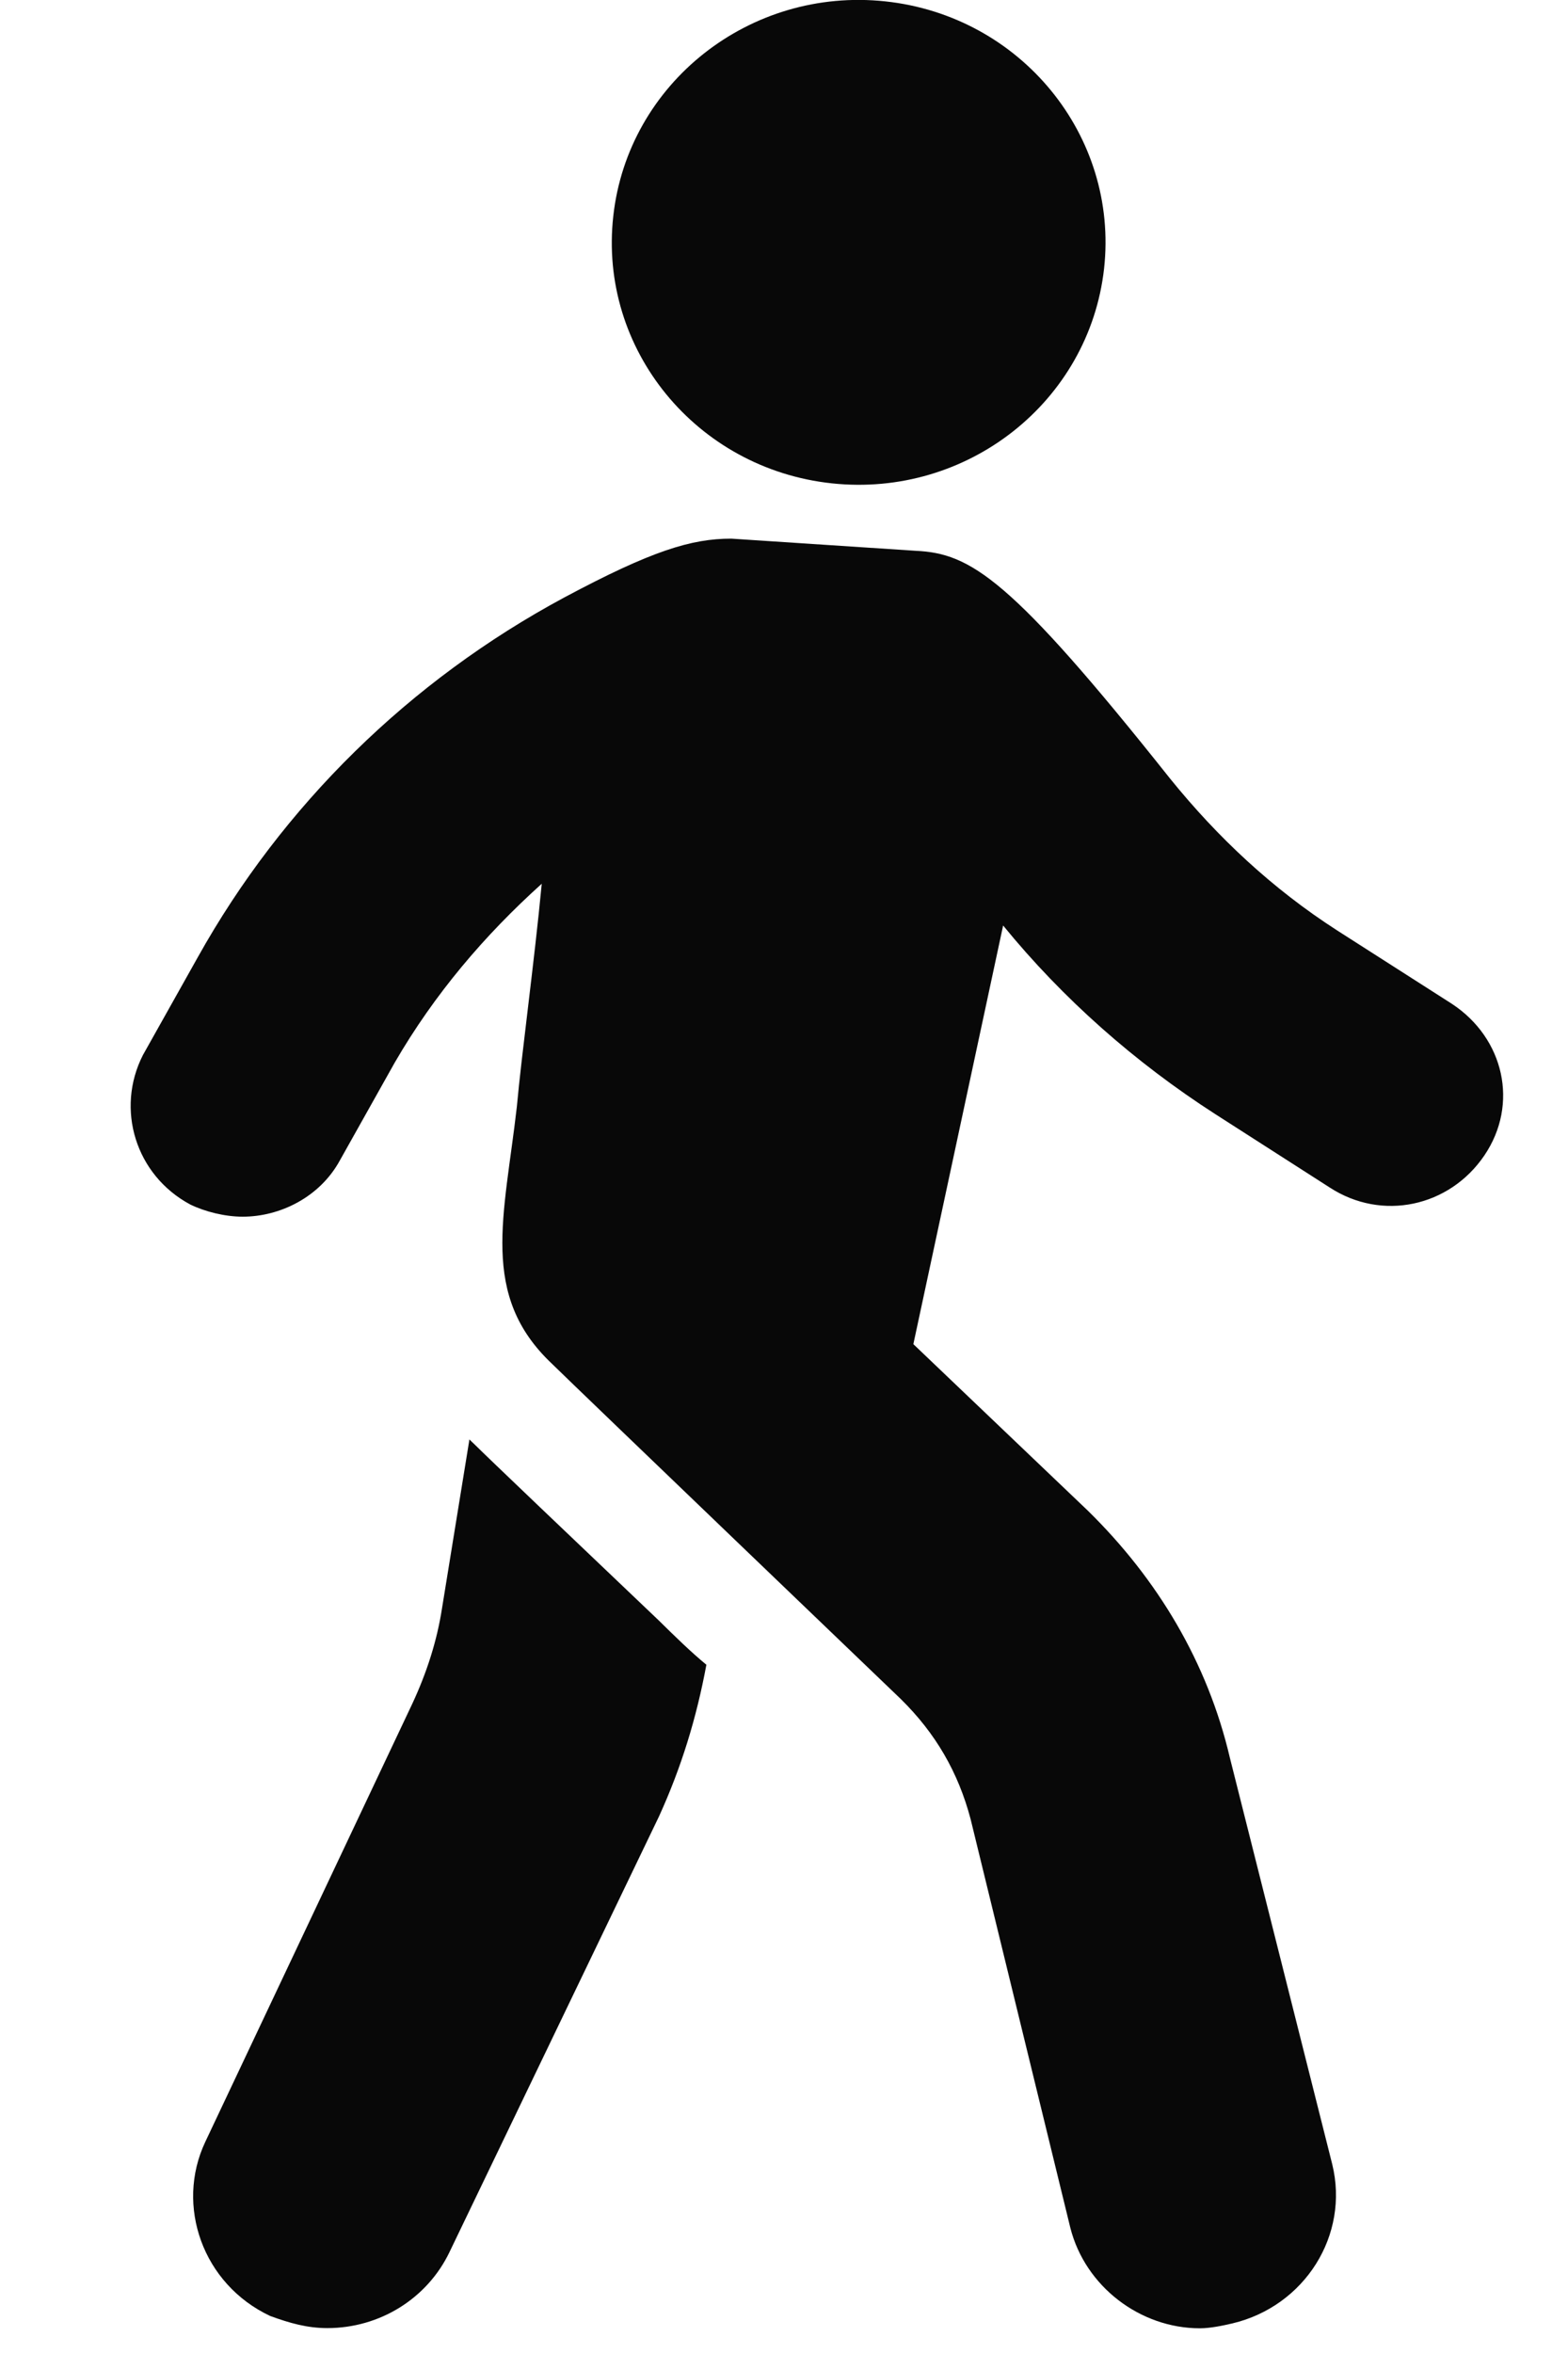 <svg width="8" height="12" viewBox="0 0 8 12" fill="none" xmlns="http://www.w3.org/2000/svg">
<path d="M2.103 8.69C2.179 8.527 2.23 8.365 2.255 8.203L2.395 7.341C2.395 7.341 2.408 7.354 2.421 7.366C2.484 7.429 2.929 7.853 3.362 8.265C3.438 8.34 3.527 8.427 3.604 8.49C3.553 8.764 3.476 9.014 3.362 9.264L2.293 11.486C2.179 11.723 1.937 11.873 1.67 11.873C1.568 11.873 1.479 11.848 1.378 11.811C1.034 11.649 0.894 11.249 1.047 10.924L2.103 8.69Z" fill="#080808"/>
<path d="M0.729 5.381L1.009 4.882C1.441 4.108 2.09 3.471 2.879 3.047C3.324 2.809 3.527 2.747 3.731 2.747L4.672 2.809C4.952 2.822 5.156 2.947 5.97 3.971C6.212 4.27 6.491 4.532 6.822 4.745L7.407 5.119C7.674 5.294 7.751 5.631 7.573 5.893C7.395 6.155 7.051 6.23 6.784 6.056L6.199 5.681C5.792 5.419 5.423 5.094 5.118 4.72L4.66 6.855L5.55 7.704C5.906 8.053 6.161 8.478 6.275 8.965L6.797 11.037C6.886 11.399 6.657 11.761 6.288 11.849C6.237 11.861 6.173 11.874 6.122 11.874C5.817 11.874 5.537 11.661 5.461 11.362L4.952 9.277C4.889 9.039 4.774 8.84 4.596 8.665C4.596 8.665 2.942 7.079 2.815 6.954C2.446 6.605 2.573 6.205 2.637 5.644C2.662 5.369 2.726 4.907 2.764 4.507C2.472 4.77 2.217 5.069 2.014 5.419L1.734 5.918C1.632 6.105 1.429 6.205 1.238 6.205C1.149 6.205 1.047 6.18 0.971 6.143C0.691 5.993 0.589 5.656 0.729 5.381Z" fill="#080808"/>
<path d="M4.244 2.465C3.553 2.391 3.053 1.781 3.129 1.102C3.204 0.424 3.826 -0.067 4.517 0.007C5.208 0.081 5.708 0.691 5.633 1.37C5.557 2.048 4.936 2.539 4.244 2.465Z" fill="#080808"/>
</svg>
